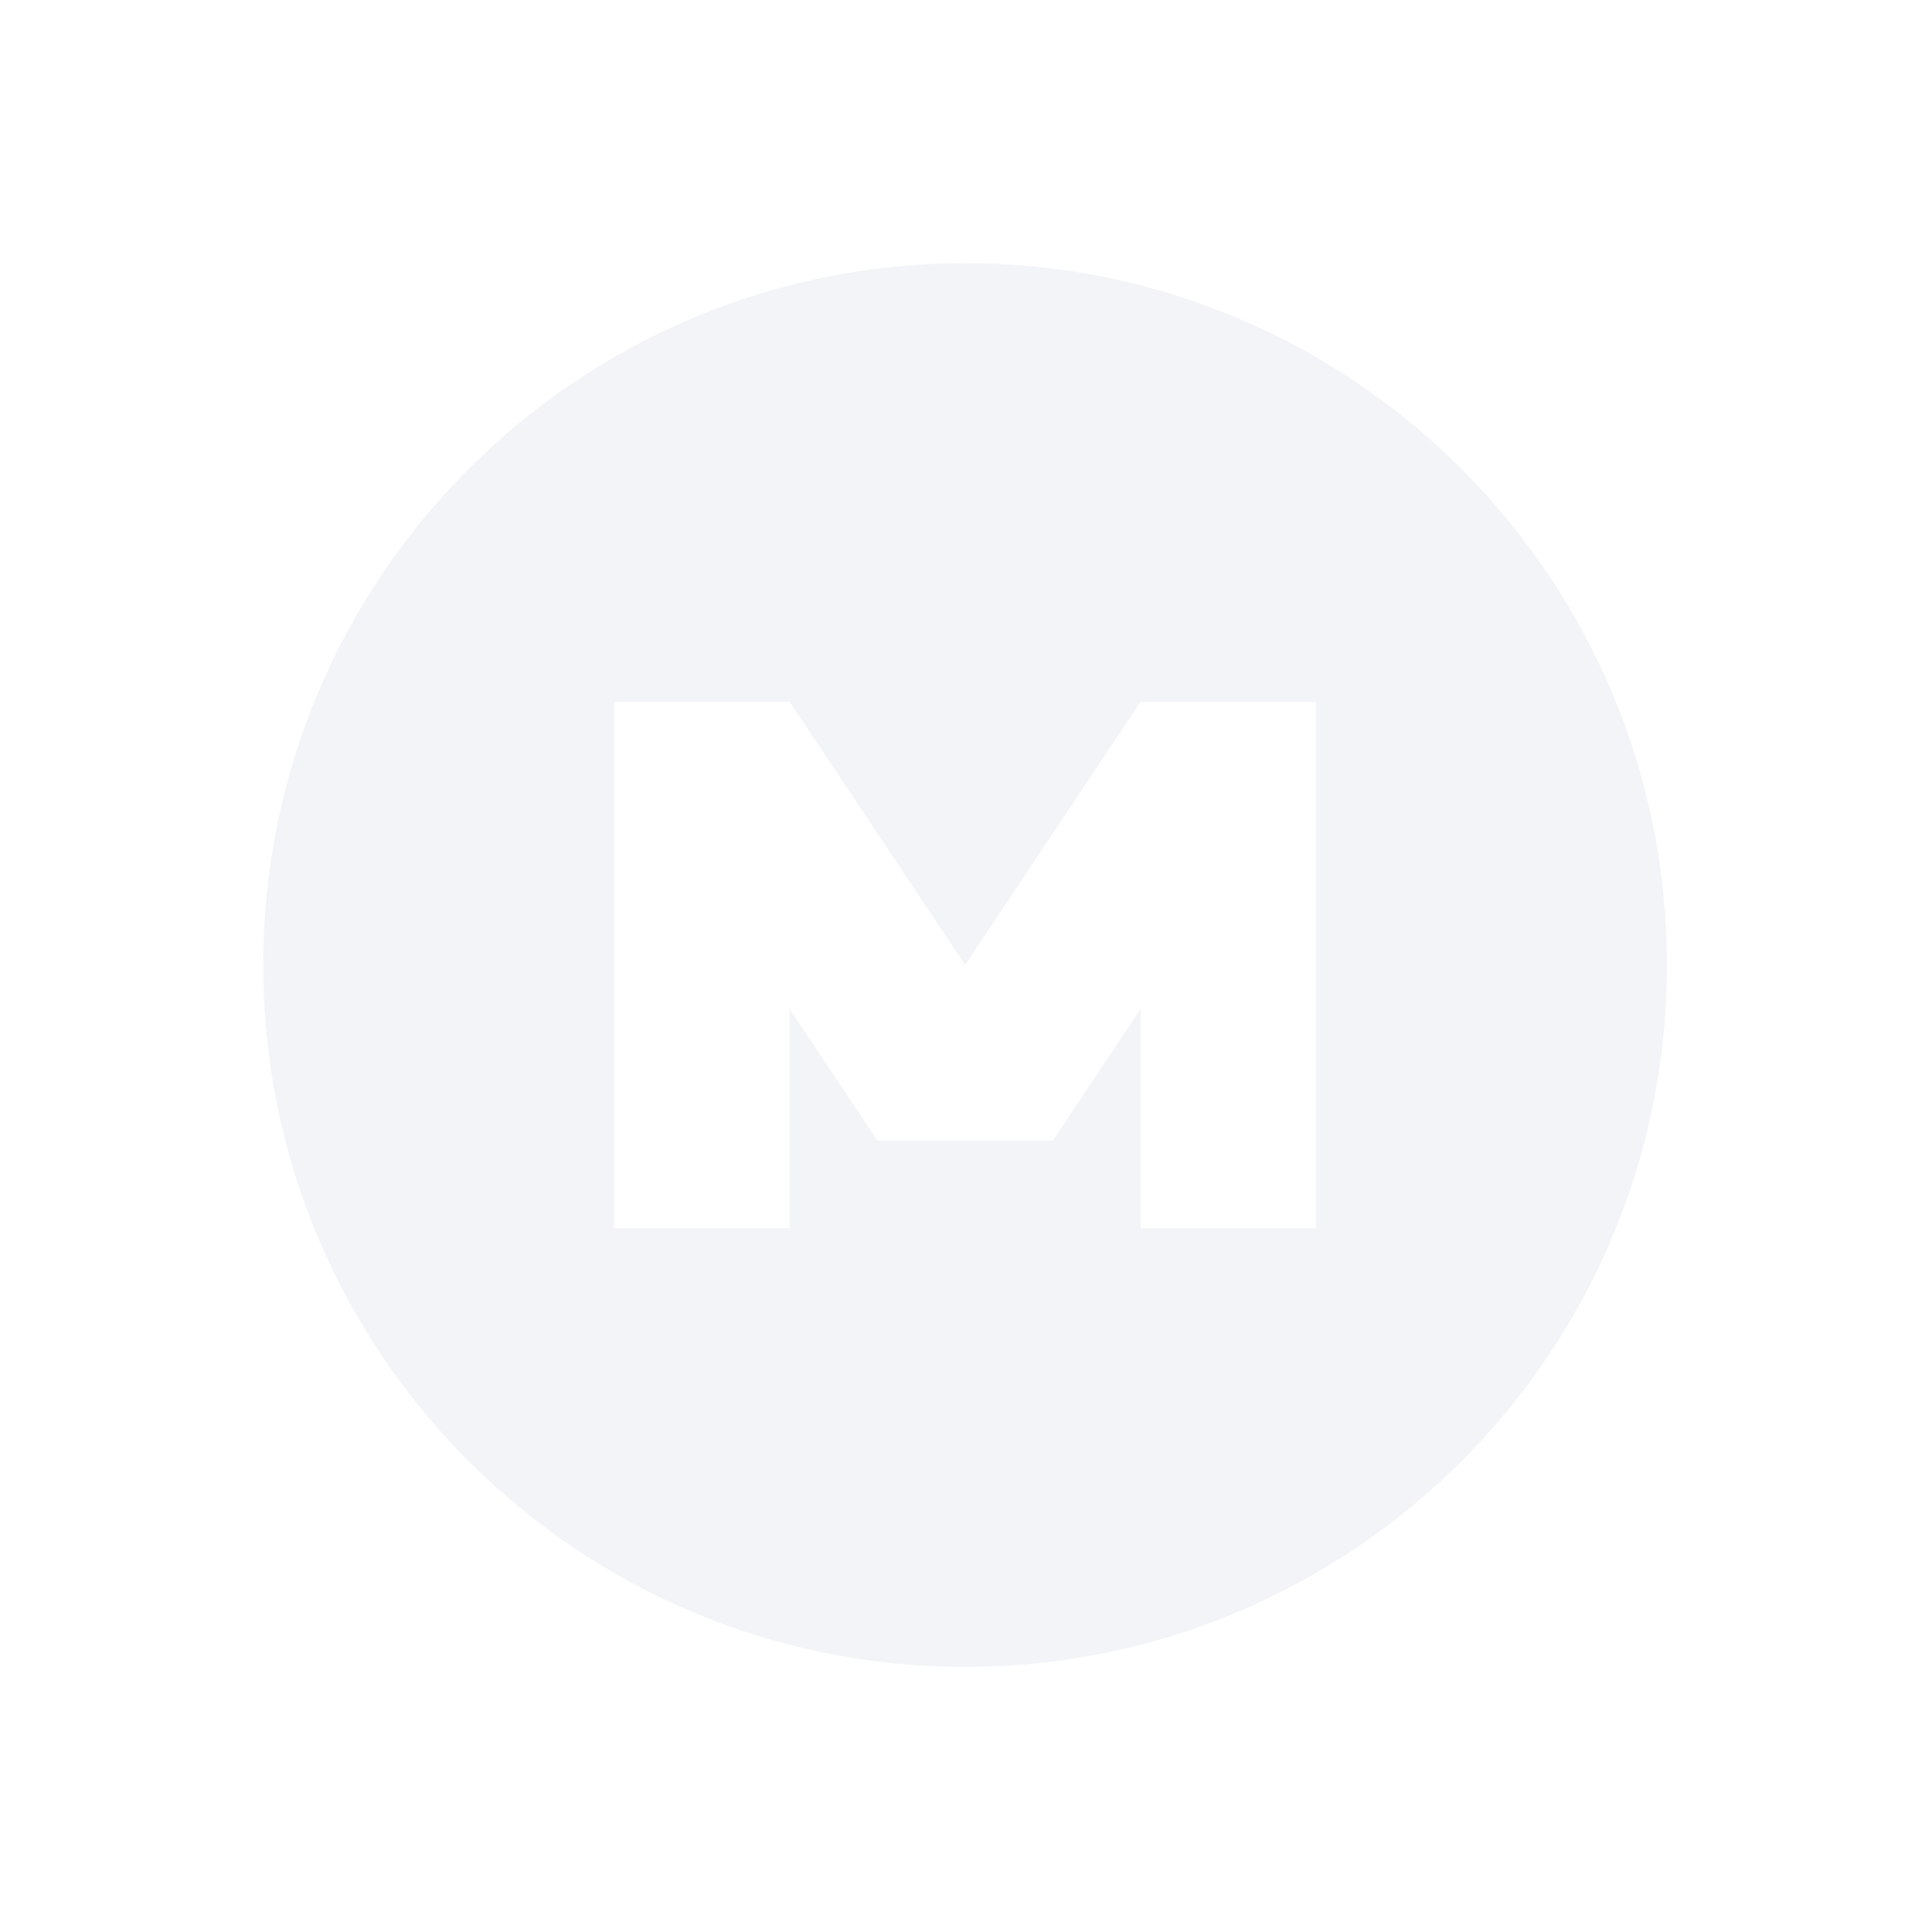<?xml version="1.0"?>
<svg xmlns="http://www.w3.org/2000/svg" height="22" viewBox="0 0 6.21 6.21" width="22" version="1.1" id="svg2">
 <defs id="defs8">
  <style type="text/css" id="current-color-scheme">
   .ColorScheme-Text { color:#d3dae3; } .ColorScheme-Highlight { color:#5294e2; } .ColorScheme-ButtonBackground { color:#d3dae3; }
  </style>
 </defs>
 <path opacity=".3" style="fill:currentColor" d="m11 3c-4.418 0-8 3.582-8 8s3.582 8 8 8 8-3.582 8-8-3.582-8-8-8zm-4 5h2l2 3 2-3h2v6h-2v-2.5l-1 1.5h-2l-1-1.5v2.5h-2z" transform="scale(.282)" id="path4" class="ColorScheme-Text"/>
</svg>
